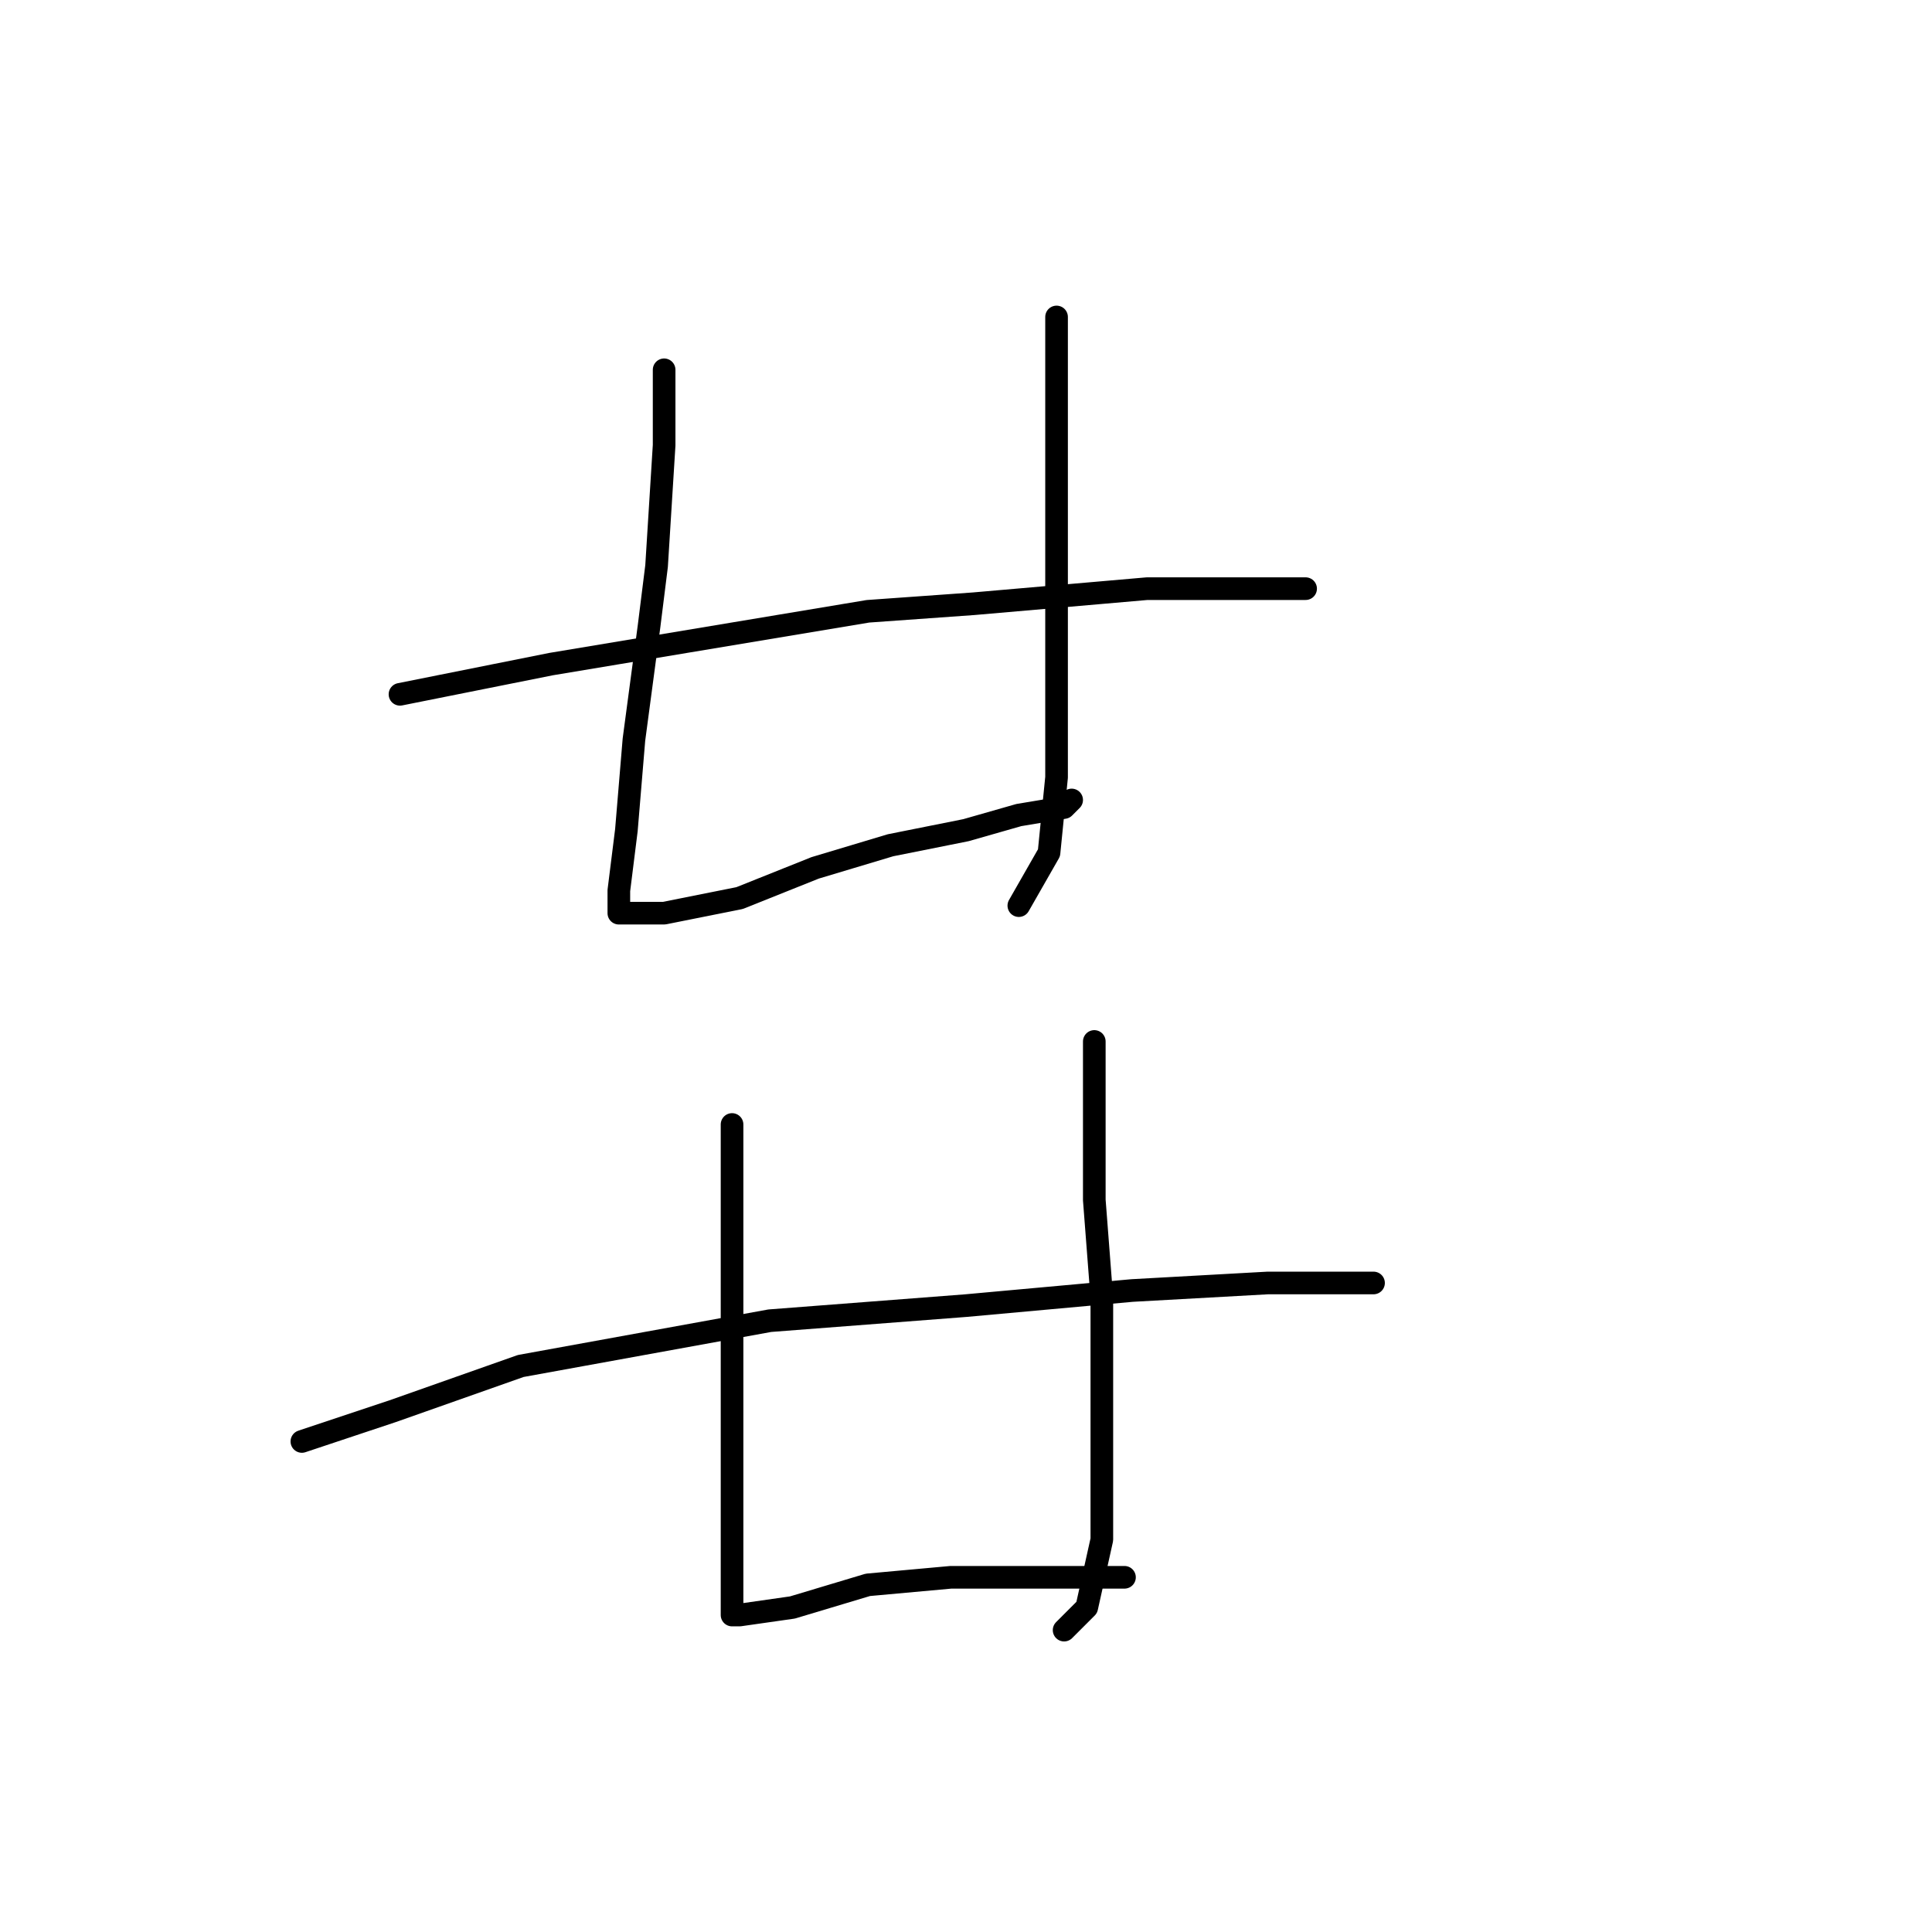 <?xml version="1.0" standalone="no"?>
    <svg width="256" height="256" xmlns="http://www.w3.org/2000/svg" version="1.1">
    <polyline stroke="black" stroke-width="3" stroke-linecap="round" fill="transparent" stroke-linejoin="round" points="88 49 88 54 88 59 87 75 86 83 84 98 83 110 82 118 82 120 82 121 83 121 88 121 98 119 108 115 118 112 128 110 135 108 141 107 142 106 142 106 " />
        <polyline stroke="black" stroke-width="3" stroke-linecap="round" fill="transparent" stroke-linejoin="round" points="140 42 140 47 140 52 140 64 140 80 140 90 140 103 139 113 135 120 135 120 " />
        <polyline stroke="black" stroke-width="3" stroke-linecap="round" fill="transparent" stroke-linejoin="round" points="53 92 63 90 73 88 115 81 129 80 152 78 162 78 173 78 173 78 " />
        <polyline stroke="black" stroke-width="3" stroke-linecap="round" fill="transparent" stroke-linejoin="round" points="97 149 97 154 97 159 97 166 97 182 97 199 97 205 97 212 97 214 98 214 105 213 115 210 126 209 135 209 144 209 148 209 149 209 149 209 " />
        <polyline stroke="black" stroke-width="3" stroke-linecap="round" fill="transparent" stroke-linejoin="round" points="145 138 145 143 145 148 145 159 146 172 146 179 146 193 146 204 144 213 141 216 141 216 " />
        <polyline stroke="black" stroke-width="3" stroke-linecap="round" fill="transparent" stroke-linejoin="round" points="40 191 46 189 52 187 69 181 91 177 102 175 128 173 150 171 168 170 182 170 182 170 " />
        </svg>
